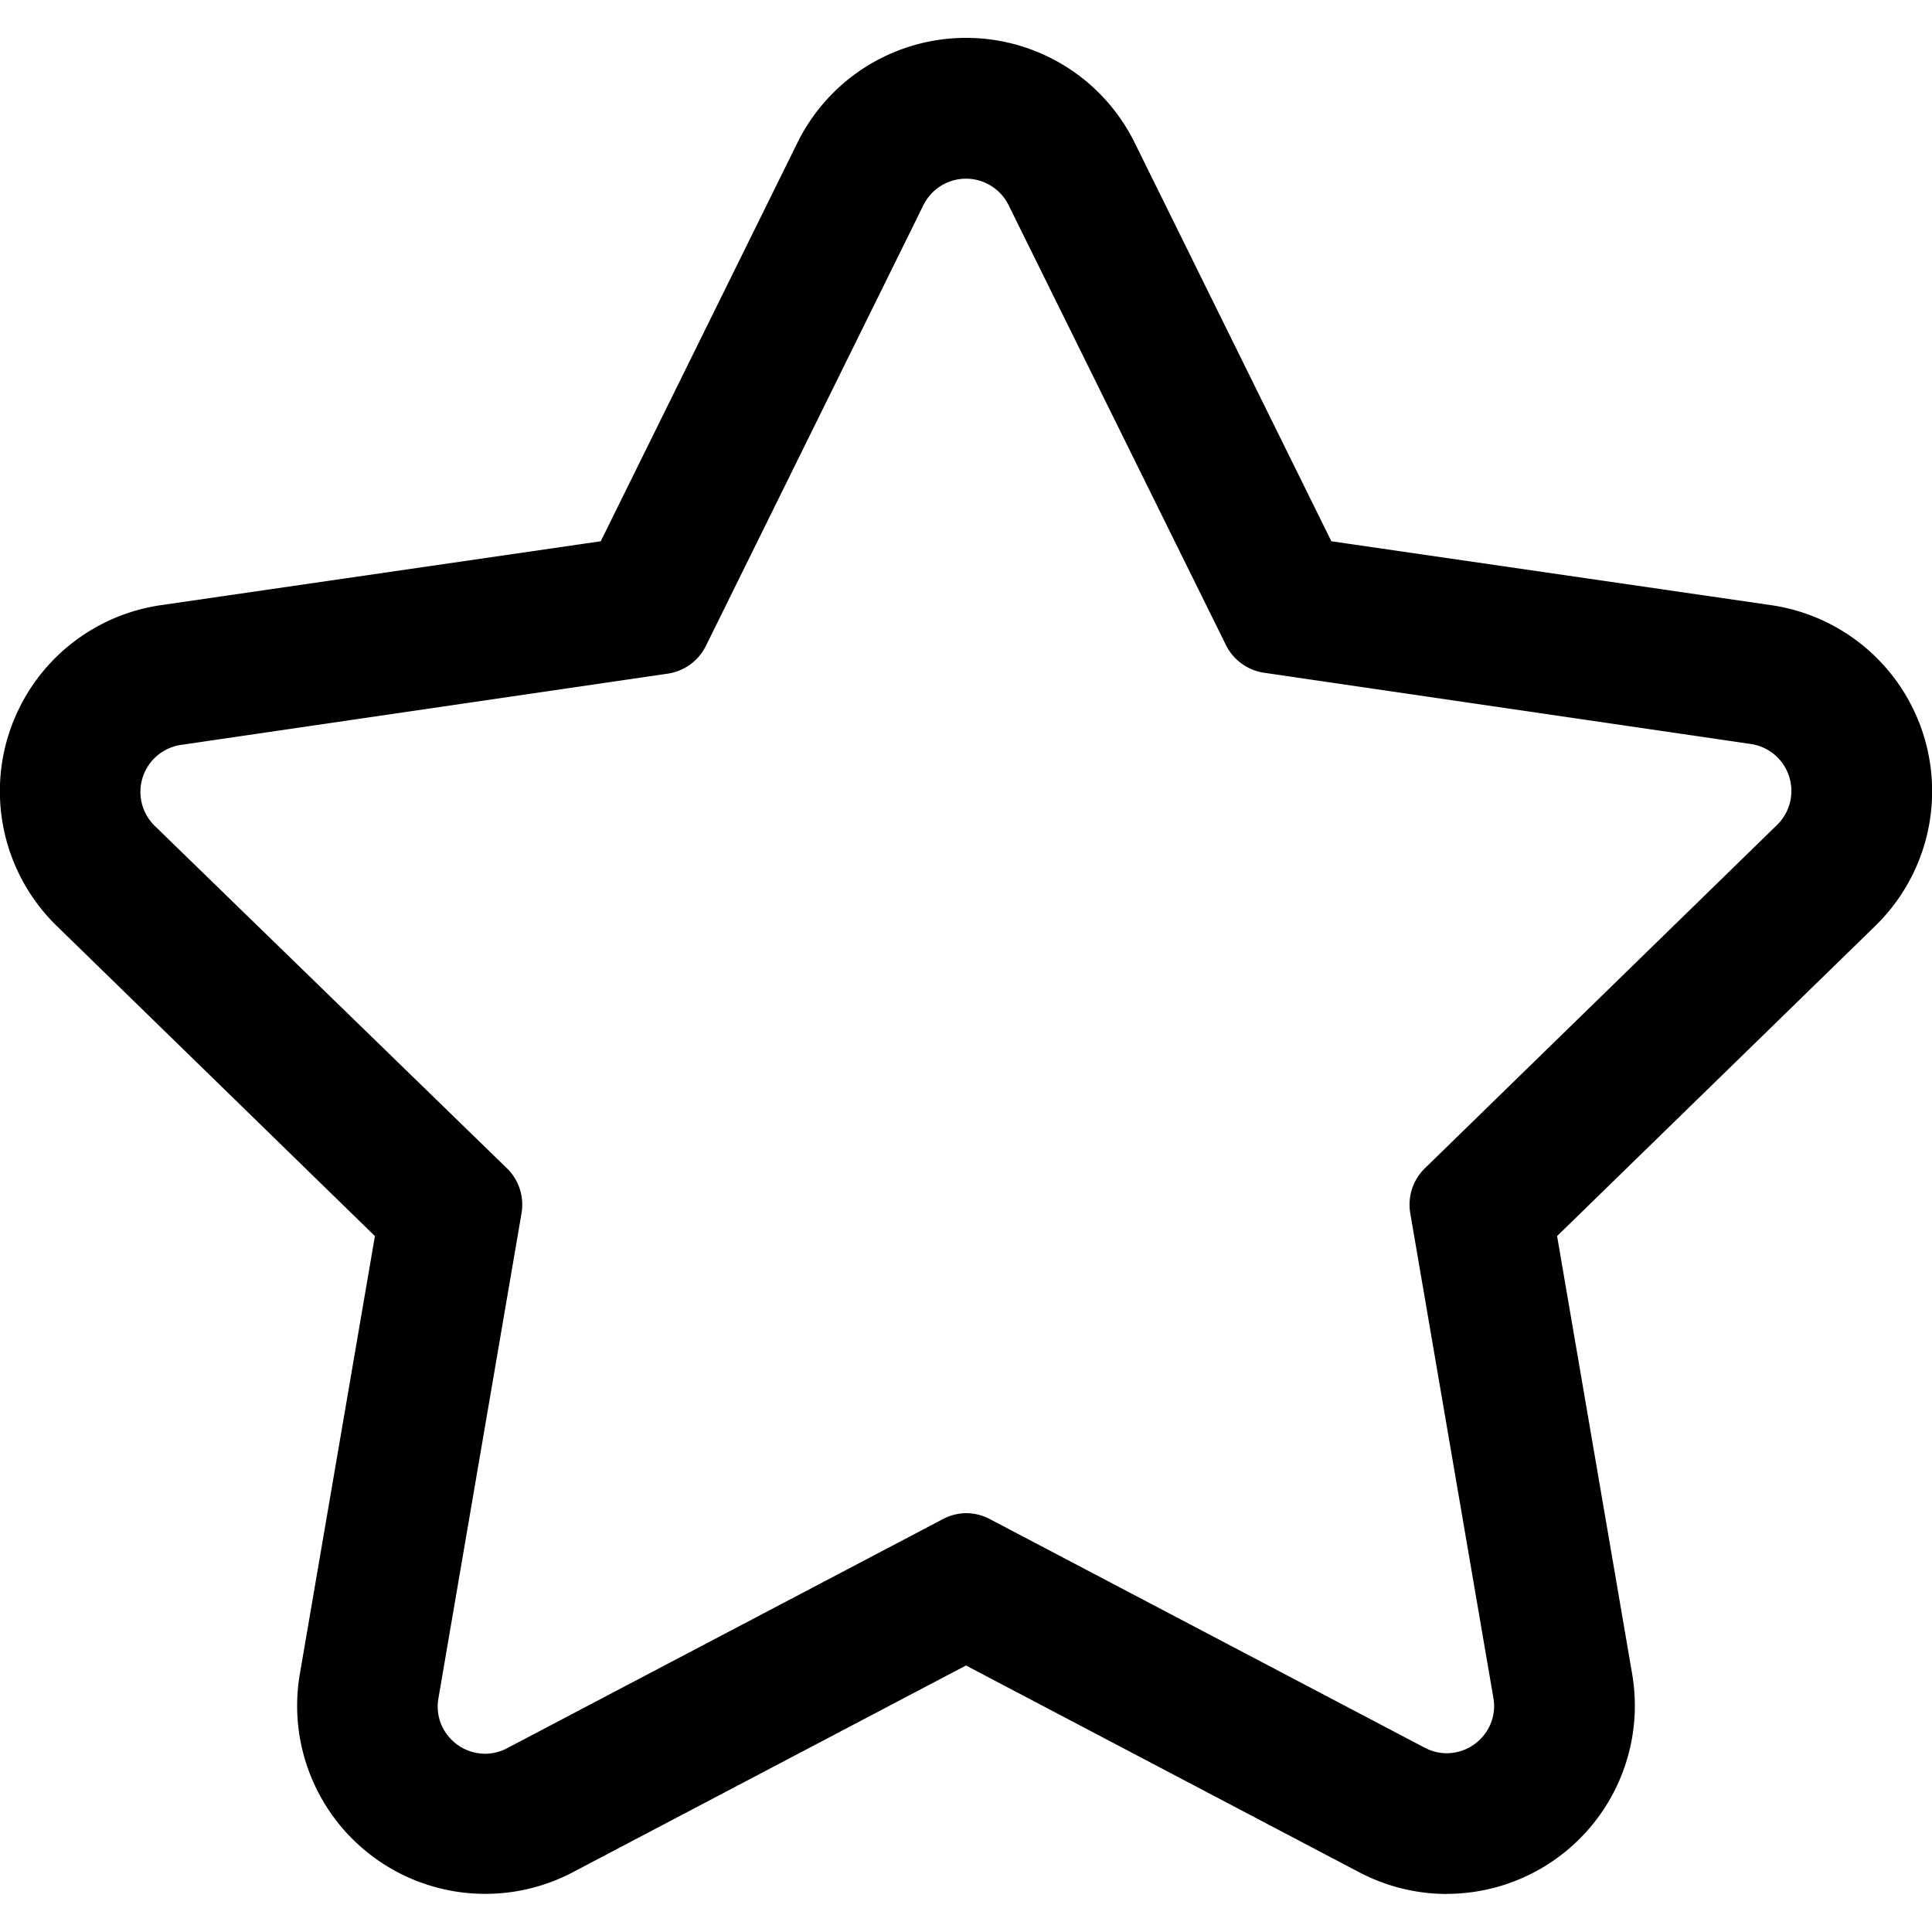 <svg xmlns="http://www.w3.org/2000/svg" xmlns:xlink="http://www.w3.org/1999/xlink" width="19" height="19" viewBox="0 0 19 19">
  <defs>
    <clipPath id="clip-path">
      <rect id="사각형_363" data-name="사각형 363" width="19" height="19" transform="translate(1177 646)" fill="#fff"/>
    </clipPath>
  </defs>
  <g id="icon_별" transform="translate(-1177 -646)" clip-path="url(#clip-path)">
    <g id="star-of-favorites-outline" transform="translate(1177 646)">
      <g id="그룹_34" data-name="그룹 34">
        <path id="패스_287" data-name="패스 287" d="M18.36,6.4a1.829,1.829,0,0,0-.948-.436l-4.331-.629L11.145,1.413a1.833,1.833,0,0,0-3.29,0L5.918,5.337l-4.331.629A1.833,1.833,0,0,0,.57,9.1L3.7,12.151l-.74,4.313A1.833,1.833,0,0,0,5.626,18.4L9.5,16.361,13.374,18.4a1.834,1.834,0,0,0,2.662-1.934l-.74-4.313L18.43,9.1A1.837,1.837,0,0,0,18.36,6.4Zm-.874,1.725L14.025,11.5a.483.483,0,0,0-.139.427l.817,4.764a.481.481,0,0,1-.7.509L9.725,14.952a.483.483,0,0,0-.449,0L5,17.2a.481.481,0,0,1-.7-.509l.817-4.764a.483.483,0,0,0-.139-.427L1.514,8.128A.483.483,0,0,1,1.781,7.3l4.783-.7a.483.483,0,0,0,.364-.264L9.067,2.011a.483.483,0,0,1,.866,0l2.139,4.334a.483.483,0,0,0,.364.264l4.783.7A.483.483,0,0,1,17.486,8.128Z"/>
        <path id="패스_288" data-name="패스 288" d="M14.227,18.626a1.858,1.858,0,0,1-.861-.214L9.5,16.379,5.634,18.412a1.85,1.85,0,0,1-2.685-1.951l.738-4.305L.559,9.107A1.849,1.849,0,0,1,1.585,5.951l4.323-.628L7.841,1.406a1.849,1.849,0,0,1,3.319,0l1.933,3.917,4.323.628a1.849,1.849,0,0,1,1.025,3.156l-3.128,3.049.738,4.305a1.851,1.851,0,0,1-1.824,2.164ZM9.5,16.344l.007,0,3.874,2.037a1.818,1.818,0,0,0,2.639-1.917l-.741-4.322,3.14-3.061a1.818,1.818,0,0,0-1.008-3.1l-4.339-.63,0-.007L11.131,1.42a1.818,1.818,0,0,0-3.262,0L5.928,5.352H5.92l-4.331.629a1.818,1.818,0,0,0-1.008,3.1l3.14,3.061v.008l-.74,4.313a1.818,1.818,0,0,0,2.639,1.917Zm4.728.93A.494.494,0,0,1,14,17.215L9.717,14.966a.475.475,0,0,0-.435,0L5,17.215a.494.494,0,0,1-.232.058.5.5,0,0,1-.383-.18.489.489,0,0,1-.108-.4L5.1,11.926a.467.467,0,0,0-.134-.413L1.5,8.139a.5.5,0,0,1,.276-.85l4.783-.7a.467.467,0,0,0,.352-.255L9.053,2a.5.5,0,0,1,.894,0l2.139,4.334a.467.467,0,0,0,.352.255l4.783.7a.5.5,0,0,1,.276.85l-3.461,3.374a.467.467,0,0,0-.134.413l.817,4.764a.489.489,0,0,1-.108.4A.5.5,0,0,1,14.227,17.274ZM9.5,14.881a.5.5,0,0,1,.232.057l4.278,2.249a.464.464,0,0,0,.217.055.469.469,0,0,0,.359-.169.457.457,0,0,0,.1-.378l-.817-4.764a.5.5,0,0,1,.143-.441l3.461-3.374a.467.467,0,0,0-.259-.8l-4.783-.7a.5.5,0,0,1-.375-.273L9.919,2.018a.467.467,0,0,0-.838,0L6.942,6.352a.5.5,0,0,1-.375.273l-4.783.7a.467.467,0,0,0-.259.8L4.986,11.49a.5.5,0,0,1,.143.441L4.312,16.7a.458.458,0,0,0,.1.378.469.469,0,0,0,.359.169.463.463,0,0,0,.217-.055l4.278-2.249A.5.5,0,0,1,9.5,14.881Z"/>
      </g>
    </g>
  </g>
</svg>
